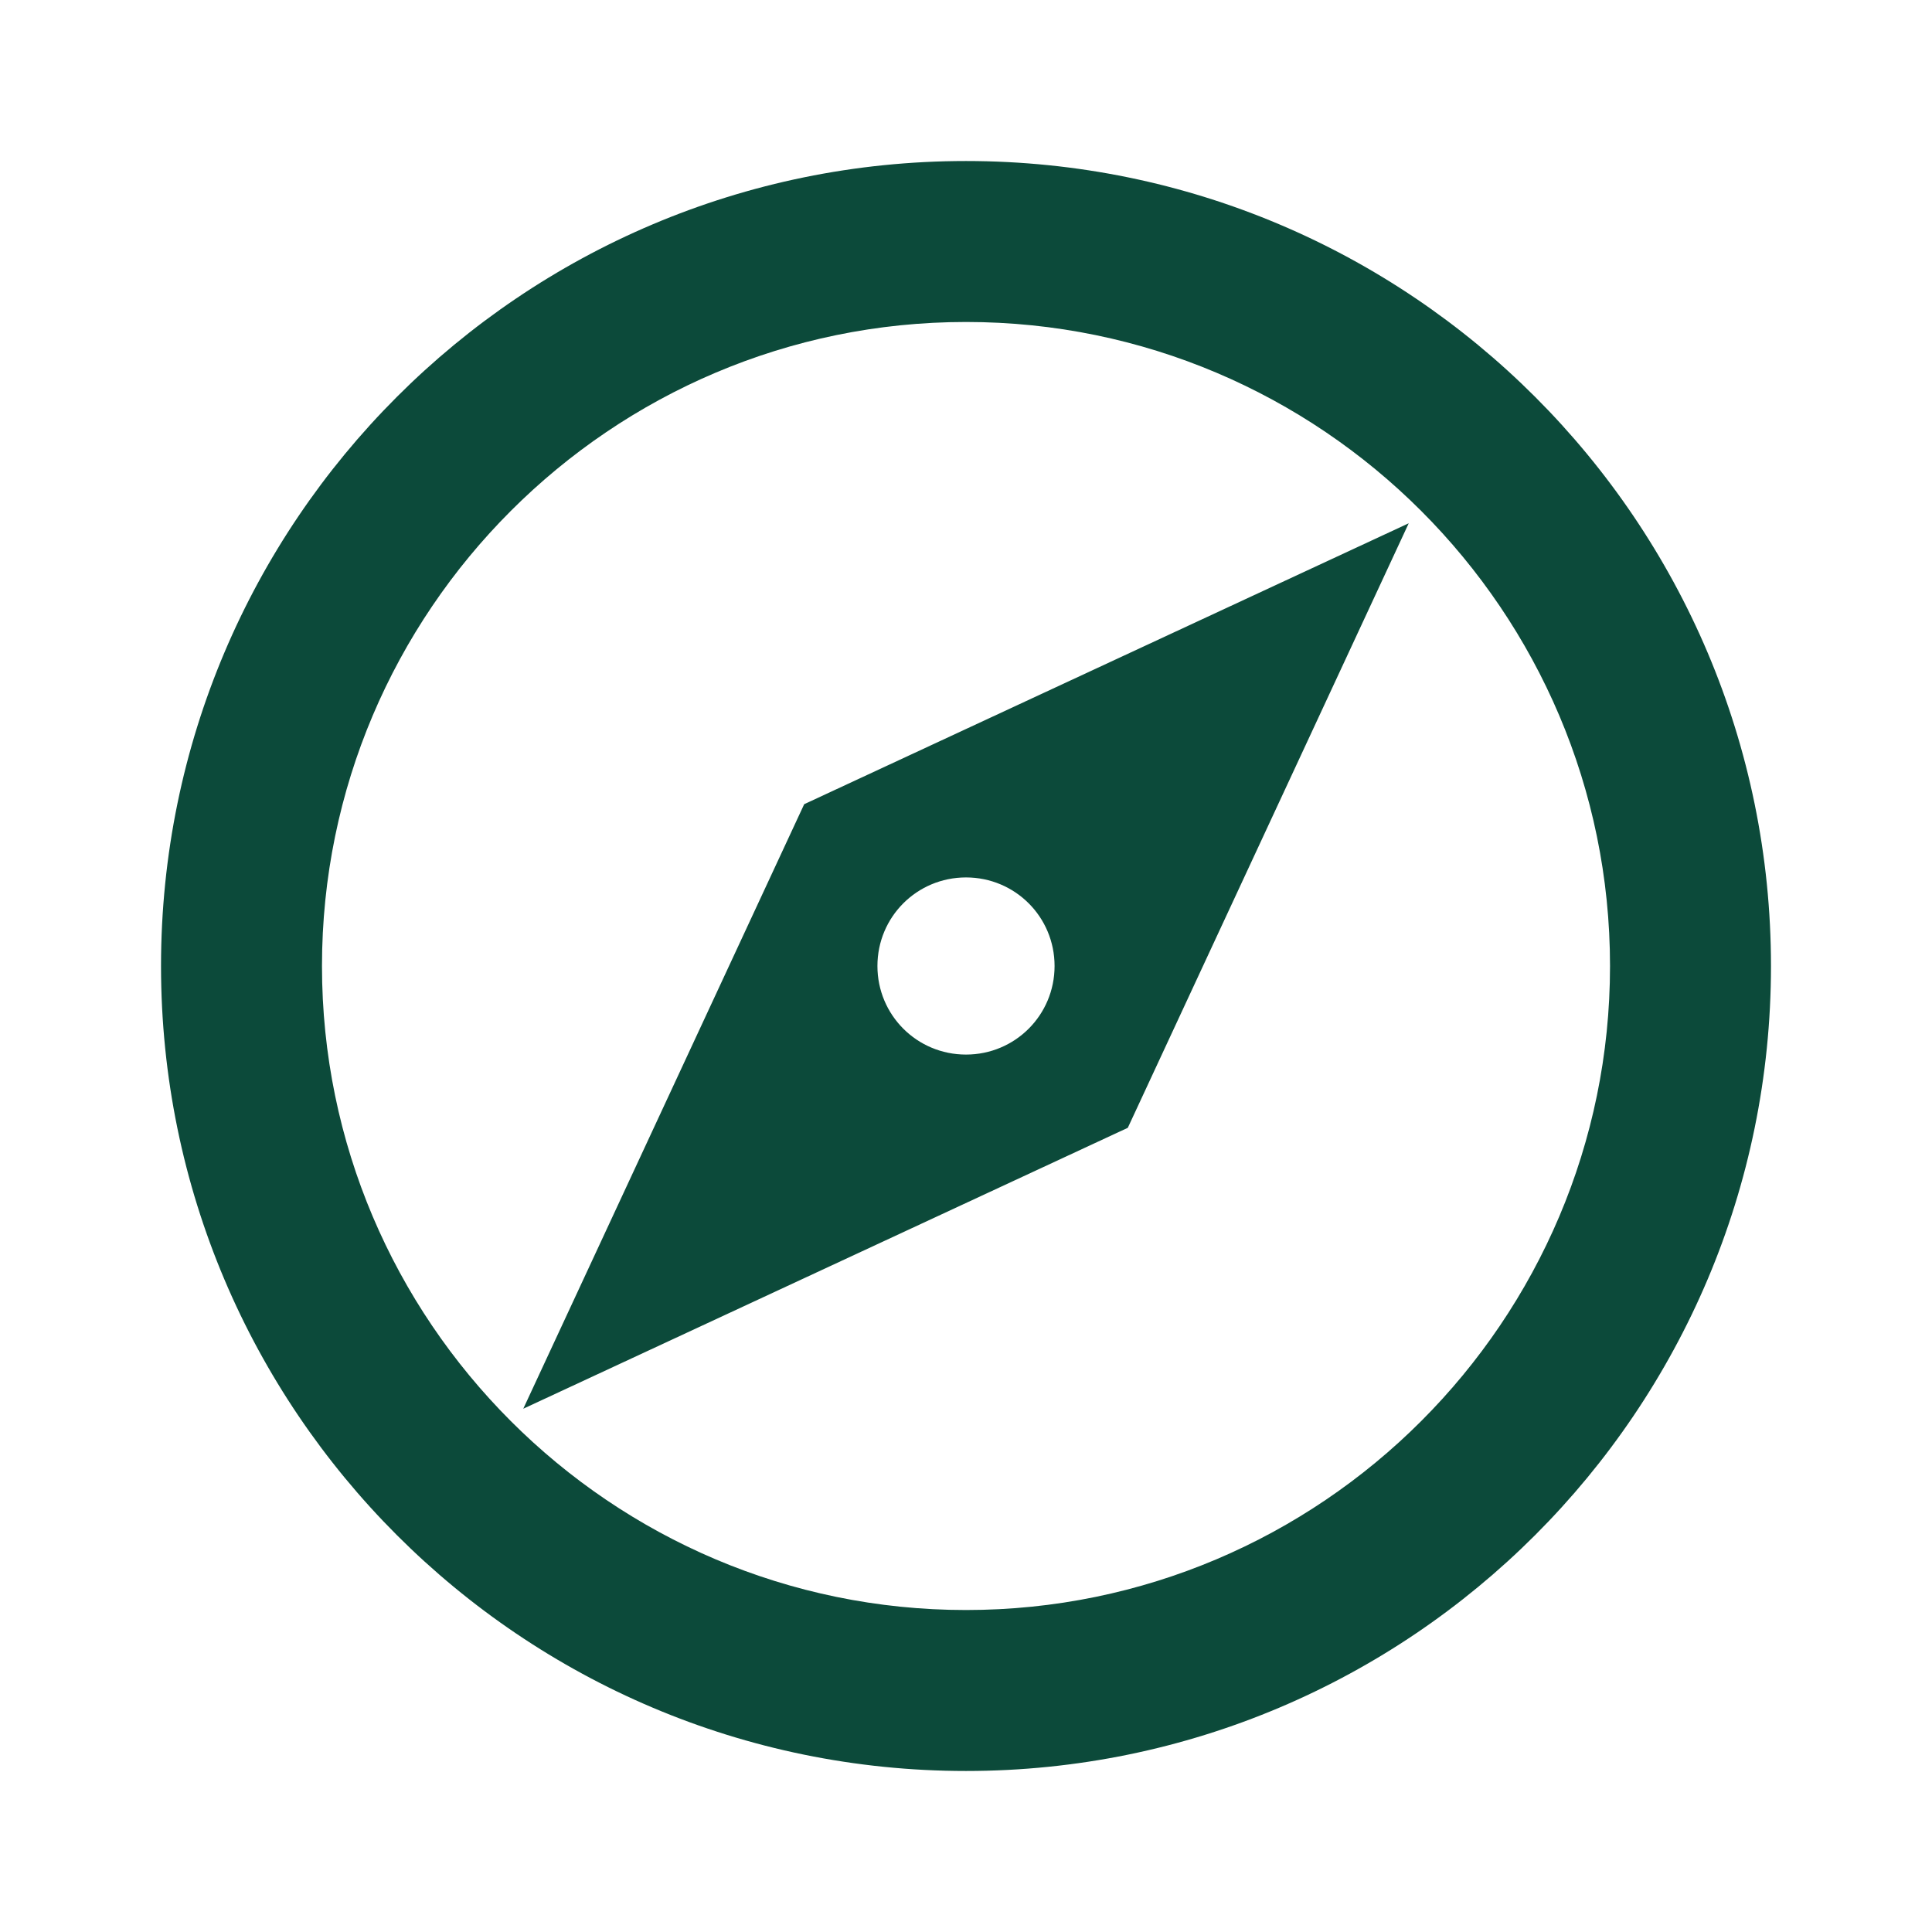 <svg width="32" height="32" viewBox="0 0 32 32" fill="none" xmlns="http://www.w3.org/2000/svg">
<path d="M16 2.667C8.64 2.667 2.667 8.64 2.667 16C2.667 23.36 8.64 29.333 16 29.333C23.36 29.333 29.333 23.36 29.333 16C29.333 8.64 23.36 2.667 16 2.667ZM16 26.667C10.12 26.667 5.333 21.88 5.333 16C5.333 10.12 10.12 5.333 16 5.333C21.88 5.333 26.667 10.12 26.667 16C26.667 21.88 21.88 26.667 16 26.667ZM8.667 23.333L18.68 18.68L23.333 8.667L13.32 13.32L8.667 23.333ZM16 14.533C16.813 14.533 17.467 15.187 17.467 16C17.467 16.813 16.813 17.467 16 17.467C15.187 17.467 14.533 16.813 14.533 16C14.533 15.187 15.187 14.533 16 14.533Z" fill="#0C4A3A"/>
</svg>
